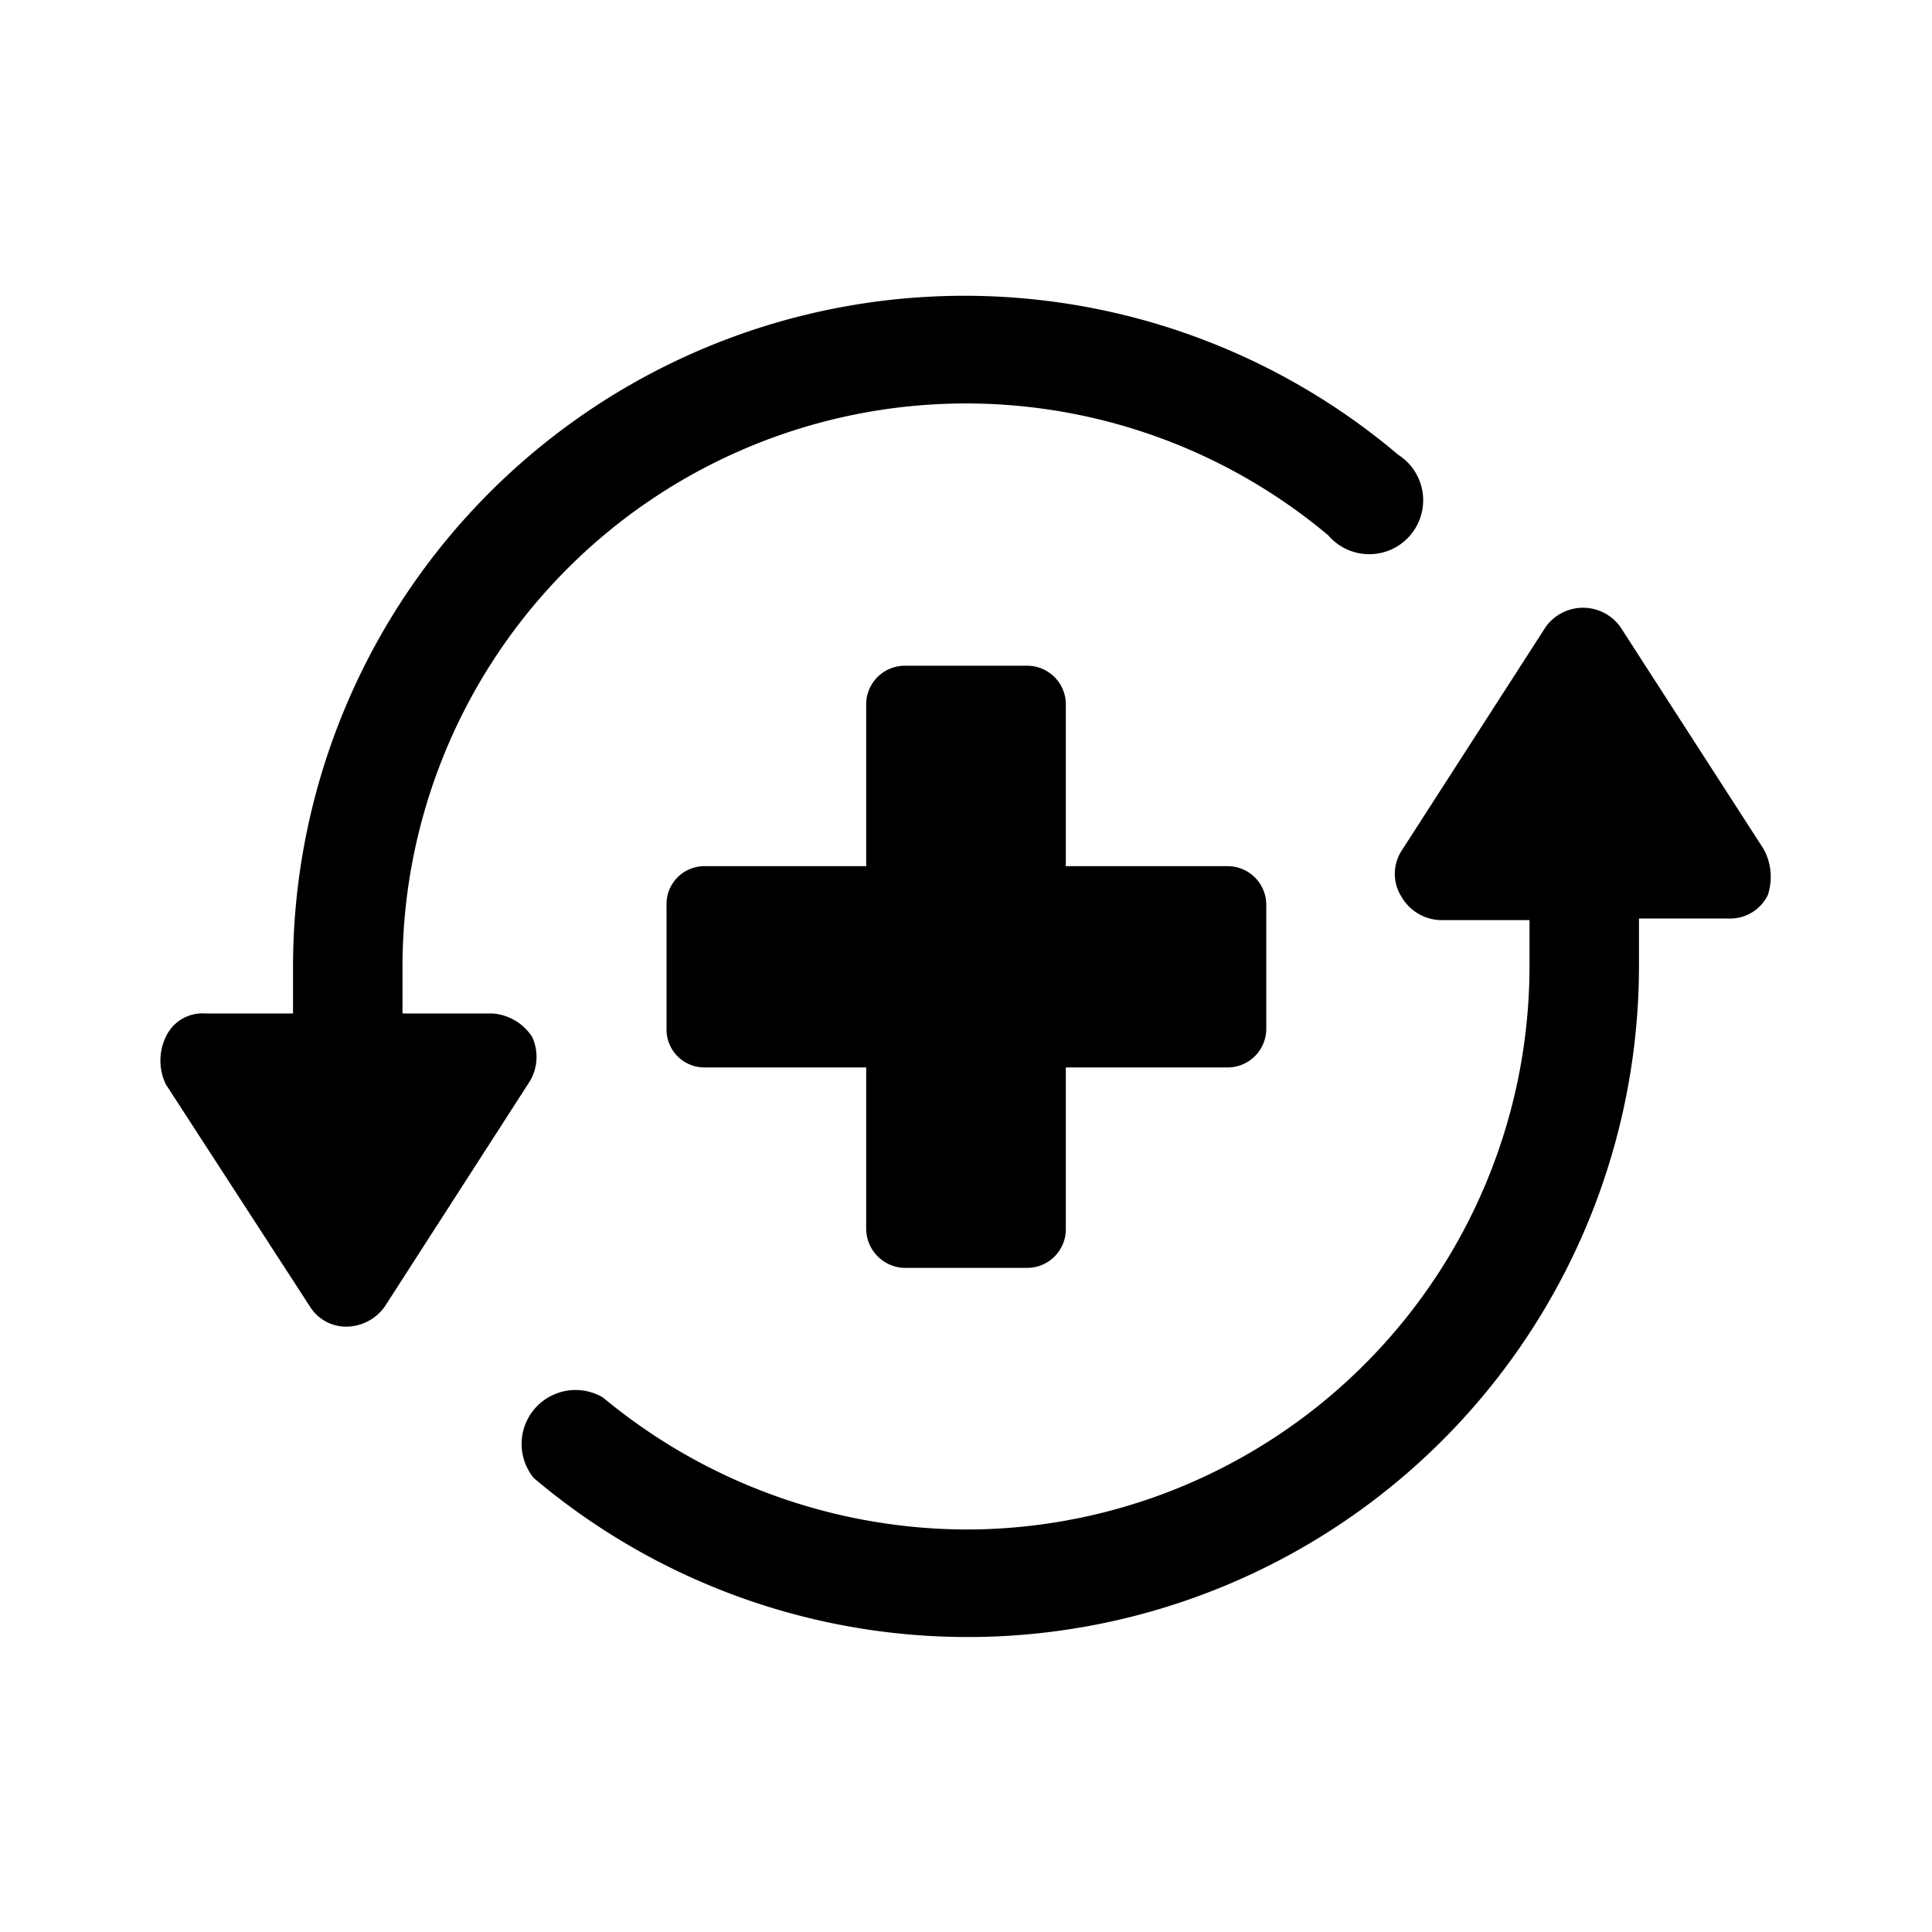 <svg id="Layer_1" data-name="Layer 1" xmlns="http://www.w3.org/2000/svg" viewBox="0 0 24 24"><path d="M11.22,15.75h1.54a.48.48,0,0,0,.48-.49v-2h2a.48.48,0,0,0,.49-.48V11.24a.48.48,0,0,0-.49-.48h-2v-2a.48.48,0,0,0-.48-.49H11.24a.48.48,0,0,0-.48.49v2h-2a.47.47,0,0,0-.48.48v1.54a.47.47,0,0,0,.48.48h2v2A.49.49,0,0,0,11.22,15.75ZM6.61,12.88a.64.64,0,0,0-.49-.29H5V12A7,7,0,0,1,16.5,6.65a.67.67,0,1,0,.87-1A8.34,8.34,0,0,0,3.64,12v.59H2.55a.5.5,0,0,0-.49.29.68.68,0,0,0,0,.59l1.79,2.76a.53.53,0,0,0,.46.25.59.59,0,0,0,.47-.25l1.79-2.78A.59.59,0,0,0,6.61,12.88Zm15.3-2.33L20.13,7.79a.57.57,0,0,0-.93,0l-1.79,2.78a.53.53,0,0,0,0,.57.58.58,0,0,0,.48.29H19V12a7,7,0,0,1-7,7,7.1,7.1,0,0,1-4.51-1.64.67.67,0,0,0-.86,1A8.34,8.34,0,0,0,20.36,12v-.59h1.11a.52.52,0,0,0,.49-.29A.72.72,0,0,0,21.91,10.55Z"/></svg>